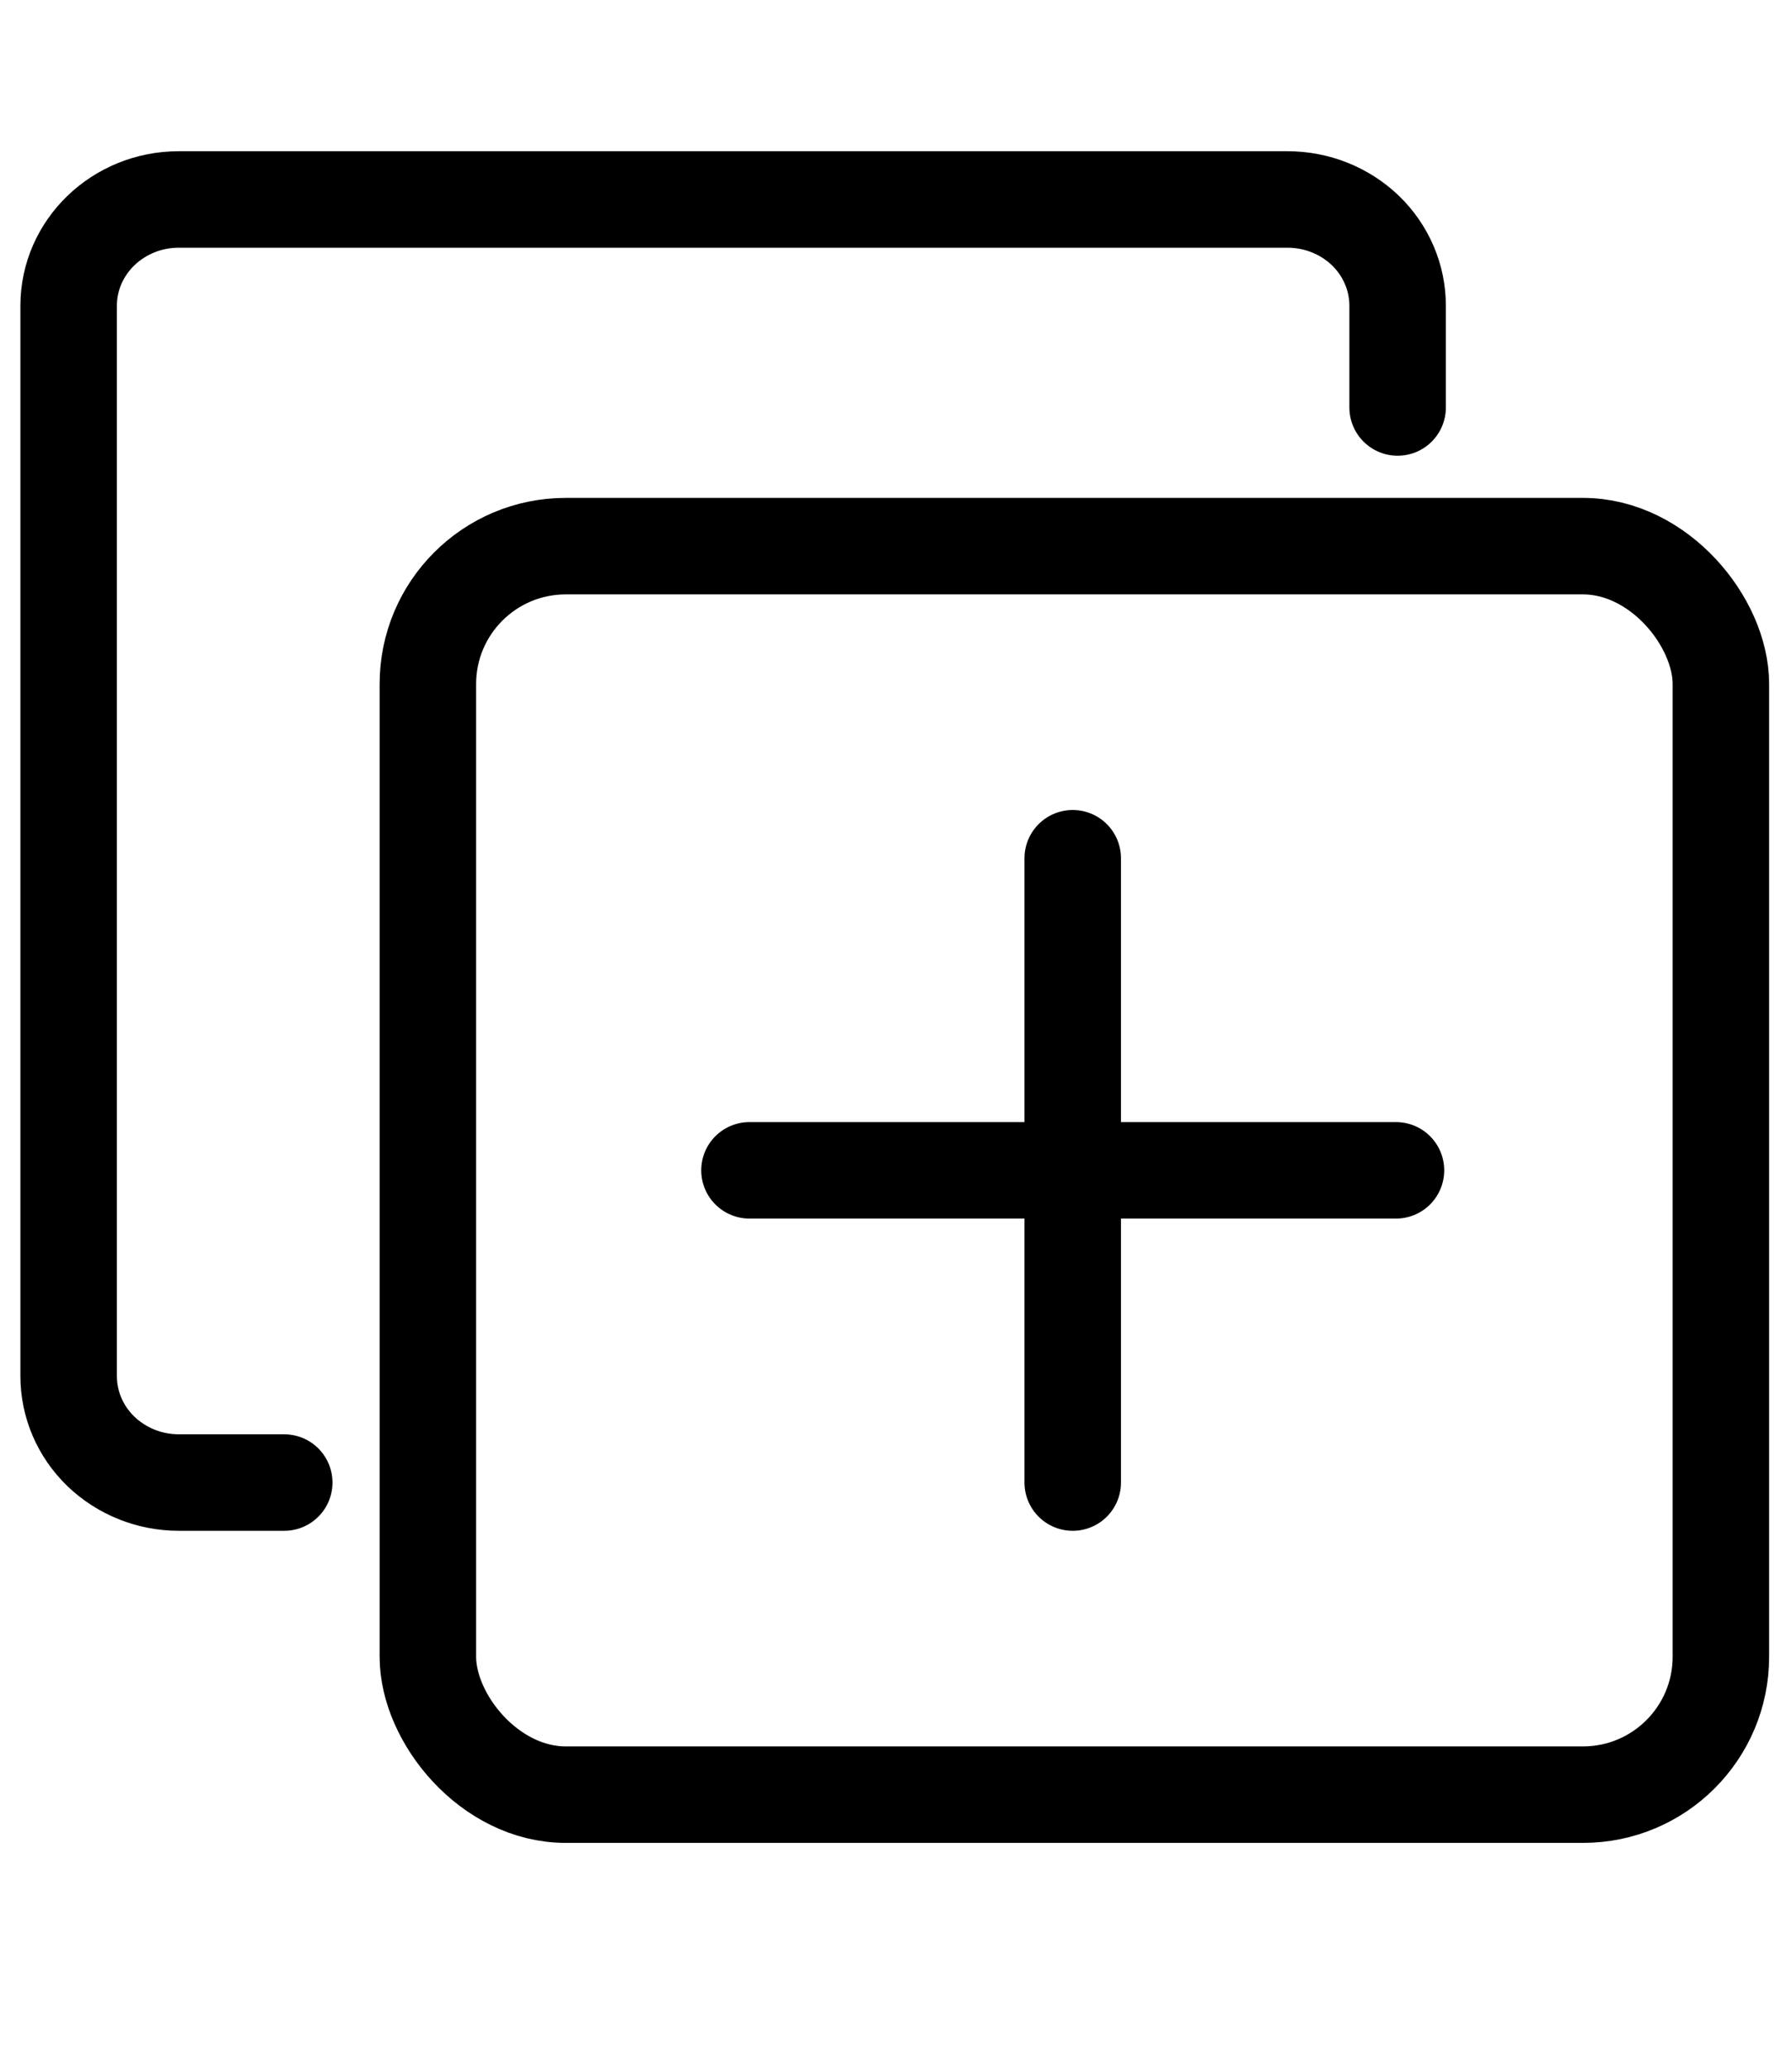 <?xml version="1.0" encoding="UTF-8"?>
<svg width="13px" height="15px" viewBox="0 0 13 15" version="1.1" xmlns="http://www.w3.org/2000/svg" xmlns:xlink="http://www.w3.org/1999/xlink">
    <title>icons/outline/duplicate</title>
    <g id="Page-1" stroke="none" stroke-width="1" fill="none" fill-rule="evenodd" stroke-linecap="round" stroke-linejoin="round">
        <g id="סל-4-טולטיפ-ארוחה" transform="translate(-90, -308)" stroke="black" stroke-width="0.7">
            <g id="icons/outline/duplicate" transform="translate(90, 308)">
                <rect id="Rectangle" x="3.104" y="3.962" width="9.38" height="9.057" rx="1"></rect>
                <path d="M2.062,10.755 L1.297,10.755 C1.085,10.755 0.882,10.673 0.732,10.529 C0.582,10.384 0.498,10.188 0.498,9.983 L0.498,2.218 C0.498,1.792 0.856,1.447 1.297,1.447 L9.34,1.447 C9.552,1.447 9.755,1.528 9.905,1.672 C10.055,1.817 10.139,2.013 10.139,2.218 L10.139,2.956" id="Path"></path>
                <line x1="7.782" y1="6.226" x2="7.782" y2="10.755" id="Path"></line>
                <line x1="10.127" y1="8.49" x2="5.437" y2="8.49" id="Path"></line>
            </g>
        </g>
    </g>
</svg>